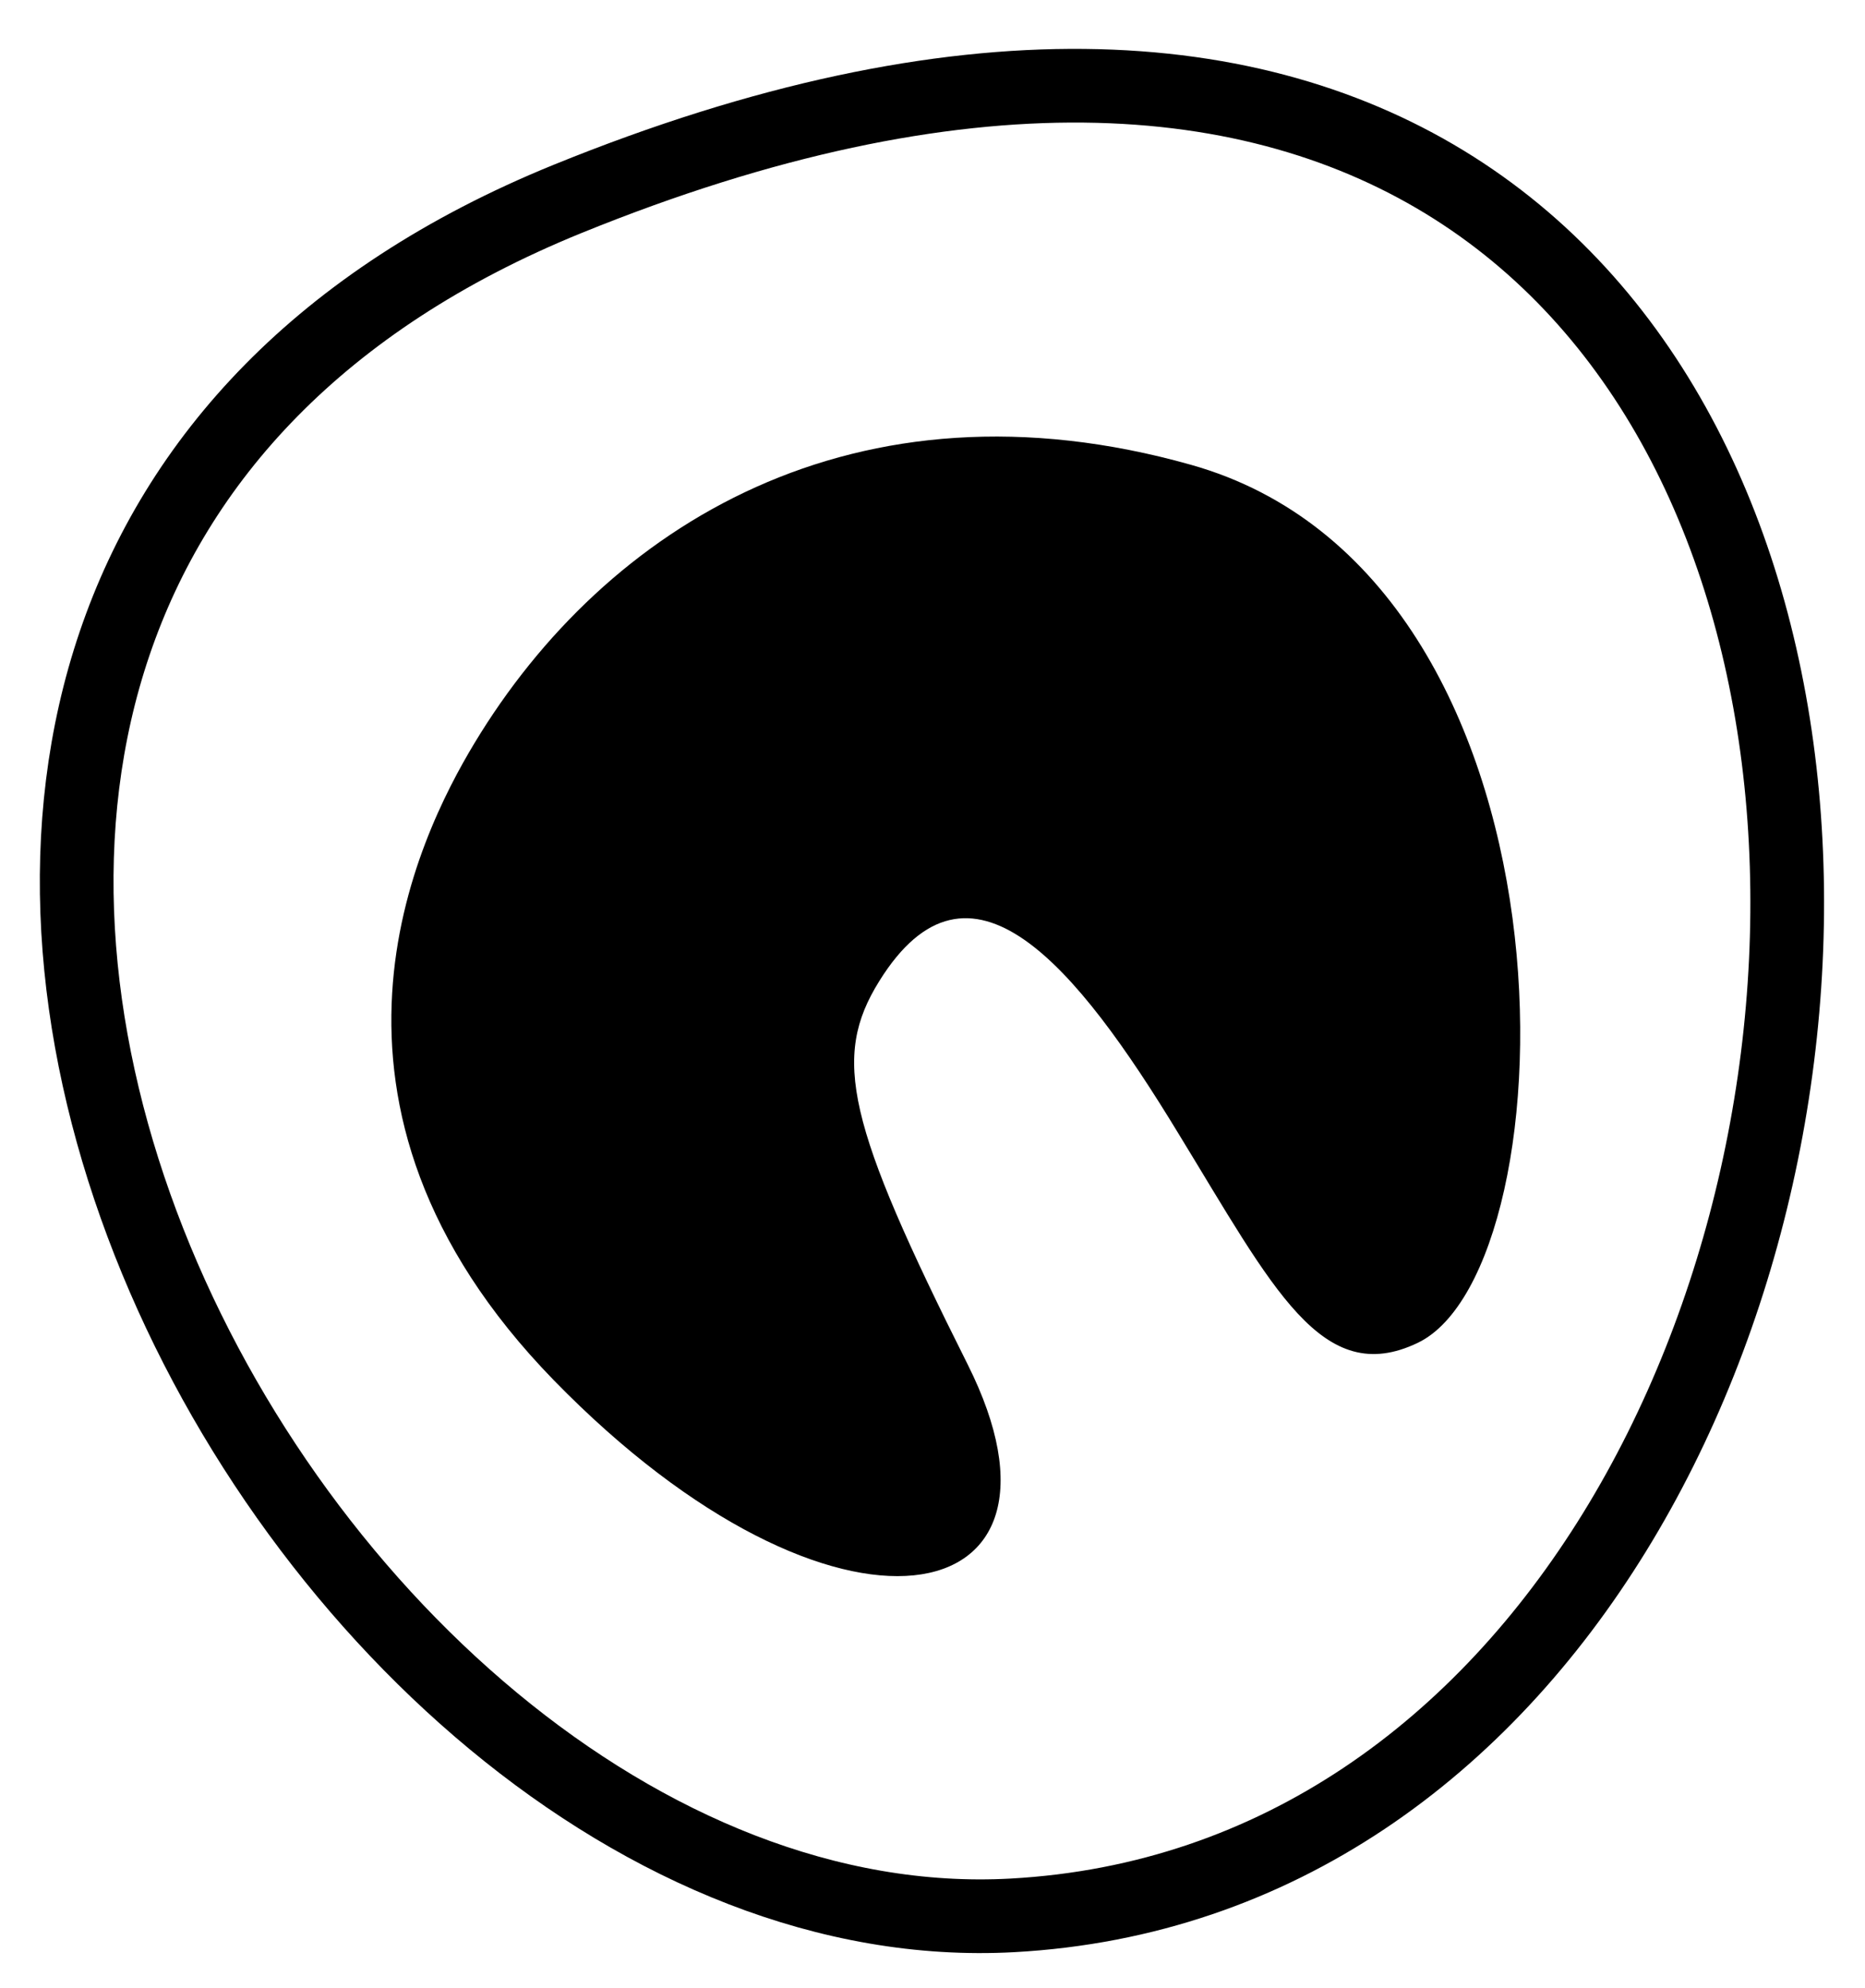 <?xml version="1.0" encoding="utf-8"?>
<!-- Generator: Adobe Illustrator 23.0.2, SVG Export Plug-In . SVG Version: 6.00 Build 0)  -->
<svg version="1.1" id="Layer_1" xmlns="http://www.w3.org/2000/svg" xmlns:xlink="http://www.w3.org/1999/xlink" x="0px" y="0px"
	 viewBox="0 0 329 350.7" style="enable-background:new 0 0 329 350.7;" xml:space="preserve">
<style type="text/css">
	.st0{fill:none;stroke:#000000;stroke-width:13;stroke-miterlimit:10;}
</style>
<path d="M250.1,236.9c27.5-13.2,30.4-135.1-40-154.9c-59.2-16.7-103.3,10.8-126.4,49.1c-10,16.6-33.4,63.7,14,112.4
	c49.7,51,95.3,41.7,73-2.8c-21.3-42.5-24-54.1-15.6-67.6c15.9-25.6,34.7-2.9,52.8,26.9C224.6,227.3,233.2,245,250.1,236.9"/>
<path class="st0" d="M100.1,35.1C379-78.3,366.5,327.6,178.6,337.9C49,345-75.1,106.4,100.1,35.1z"/>
<g>
	<path d="M368.7,199.4h-22.1"/>
</g>
</svg>
